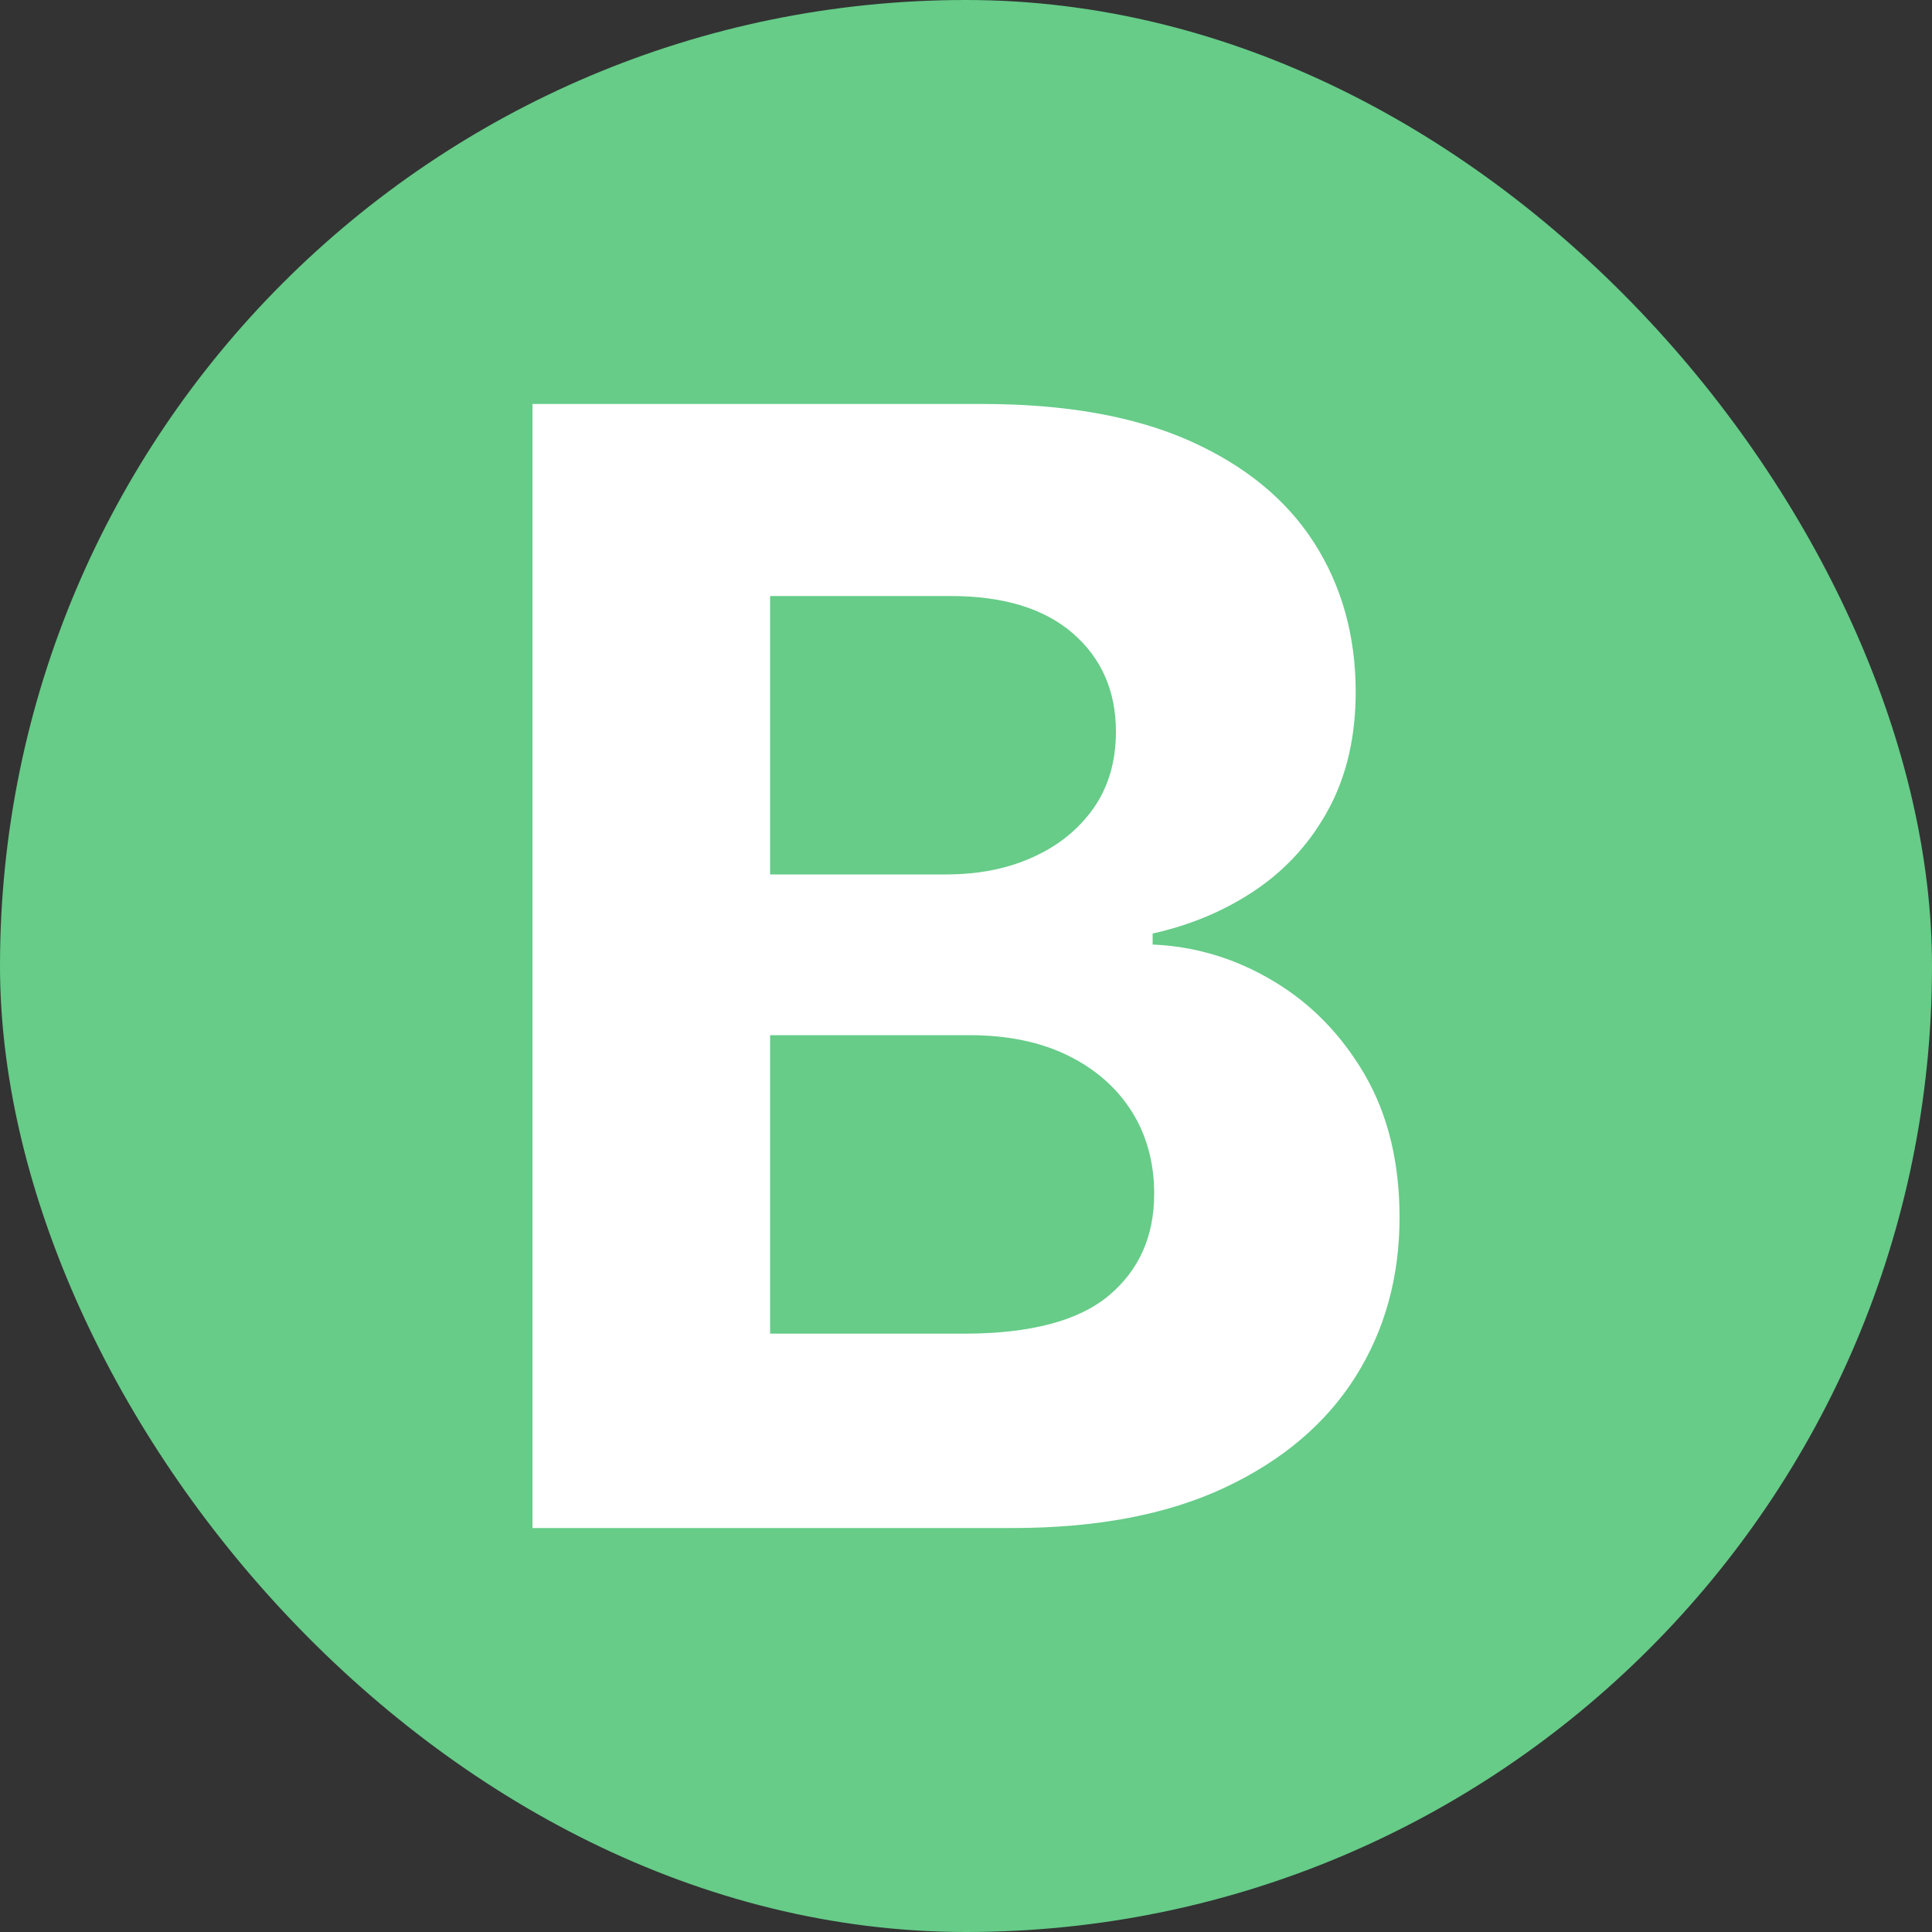 <svg xmlns="http://www.w3.org/2000/svg" width="16" height="16" viewBox="0 0 100 100">
    <rect x="0" y="0" width="100" height="100" fill="#333333" stroke="none"/>
    <rect width="100" height="100" rx="50" fill="#66CC88" />
    <path fill="#fff"
          d="M52.41 79.09L27.56 79.09L27.56 20.91L50.85 20.91Q57.27 20.91 61.56 22.81Q65.85 24.72 68.01 28.08Q70.17 31.45 70.17 35.82L70.17 35.82Q70.17 39.23 68.81 41.80Q67.44 44.38 65.07 46.01Q62.70 47.64 59.66 48.32L59.66 48.32L59.66 48.89Q62.98 49.03 65.89 50.77Q68.81 52.50 70.63 55.61Q72.44 58.72 72.44 63.01L72.44 63.01Q72.44 67.64 70.16 71.26Q67.87 74.89 63.41 76.99Q58.95 79.09 52.41 79.09L52.41 79.09ZM39.86 53.58L39.86 69.03L49.89 69.03Q55.03 69.03 57.39 67.06Q59.74 65.09 59.74 61.79L59.74 61.79Q59.74 59.38 58.58 57.53Q57.41 55.68 55.27 54.63Q53.13 53.58 50.17 53.58L50.17 53.58L39.86 53.58ZM39.86 30.85L39.86 45.26L48.98 45.26Q51.51 45.26 53.48 44.36Q55.45 43.47 56.61 41.82Q57.76 40.17 57.76 37.87L57.76 37.87Q57.76 34.72 55.53 32.78Q53.30 30.85 49.20 30.85L49.20 30.85L39.86 30.85Z" />
</svg>
